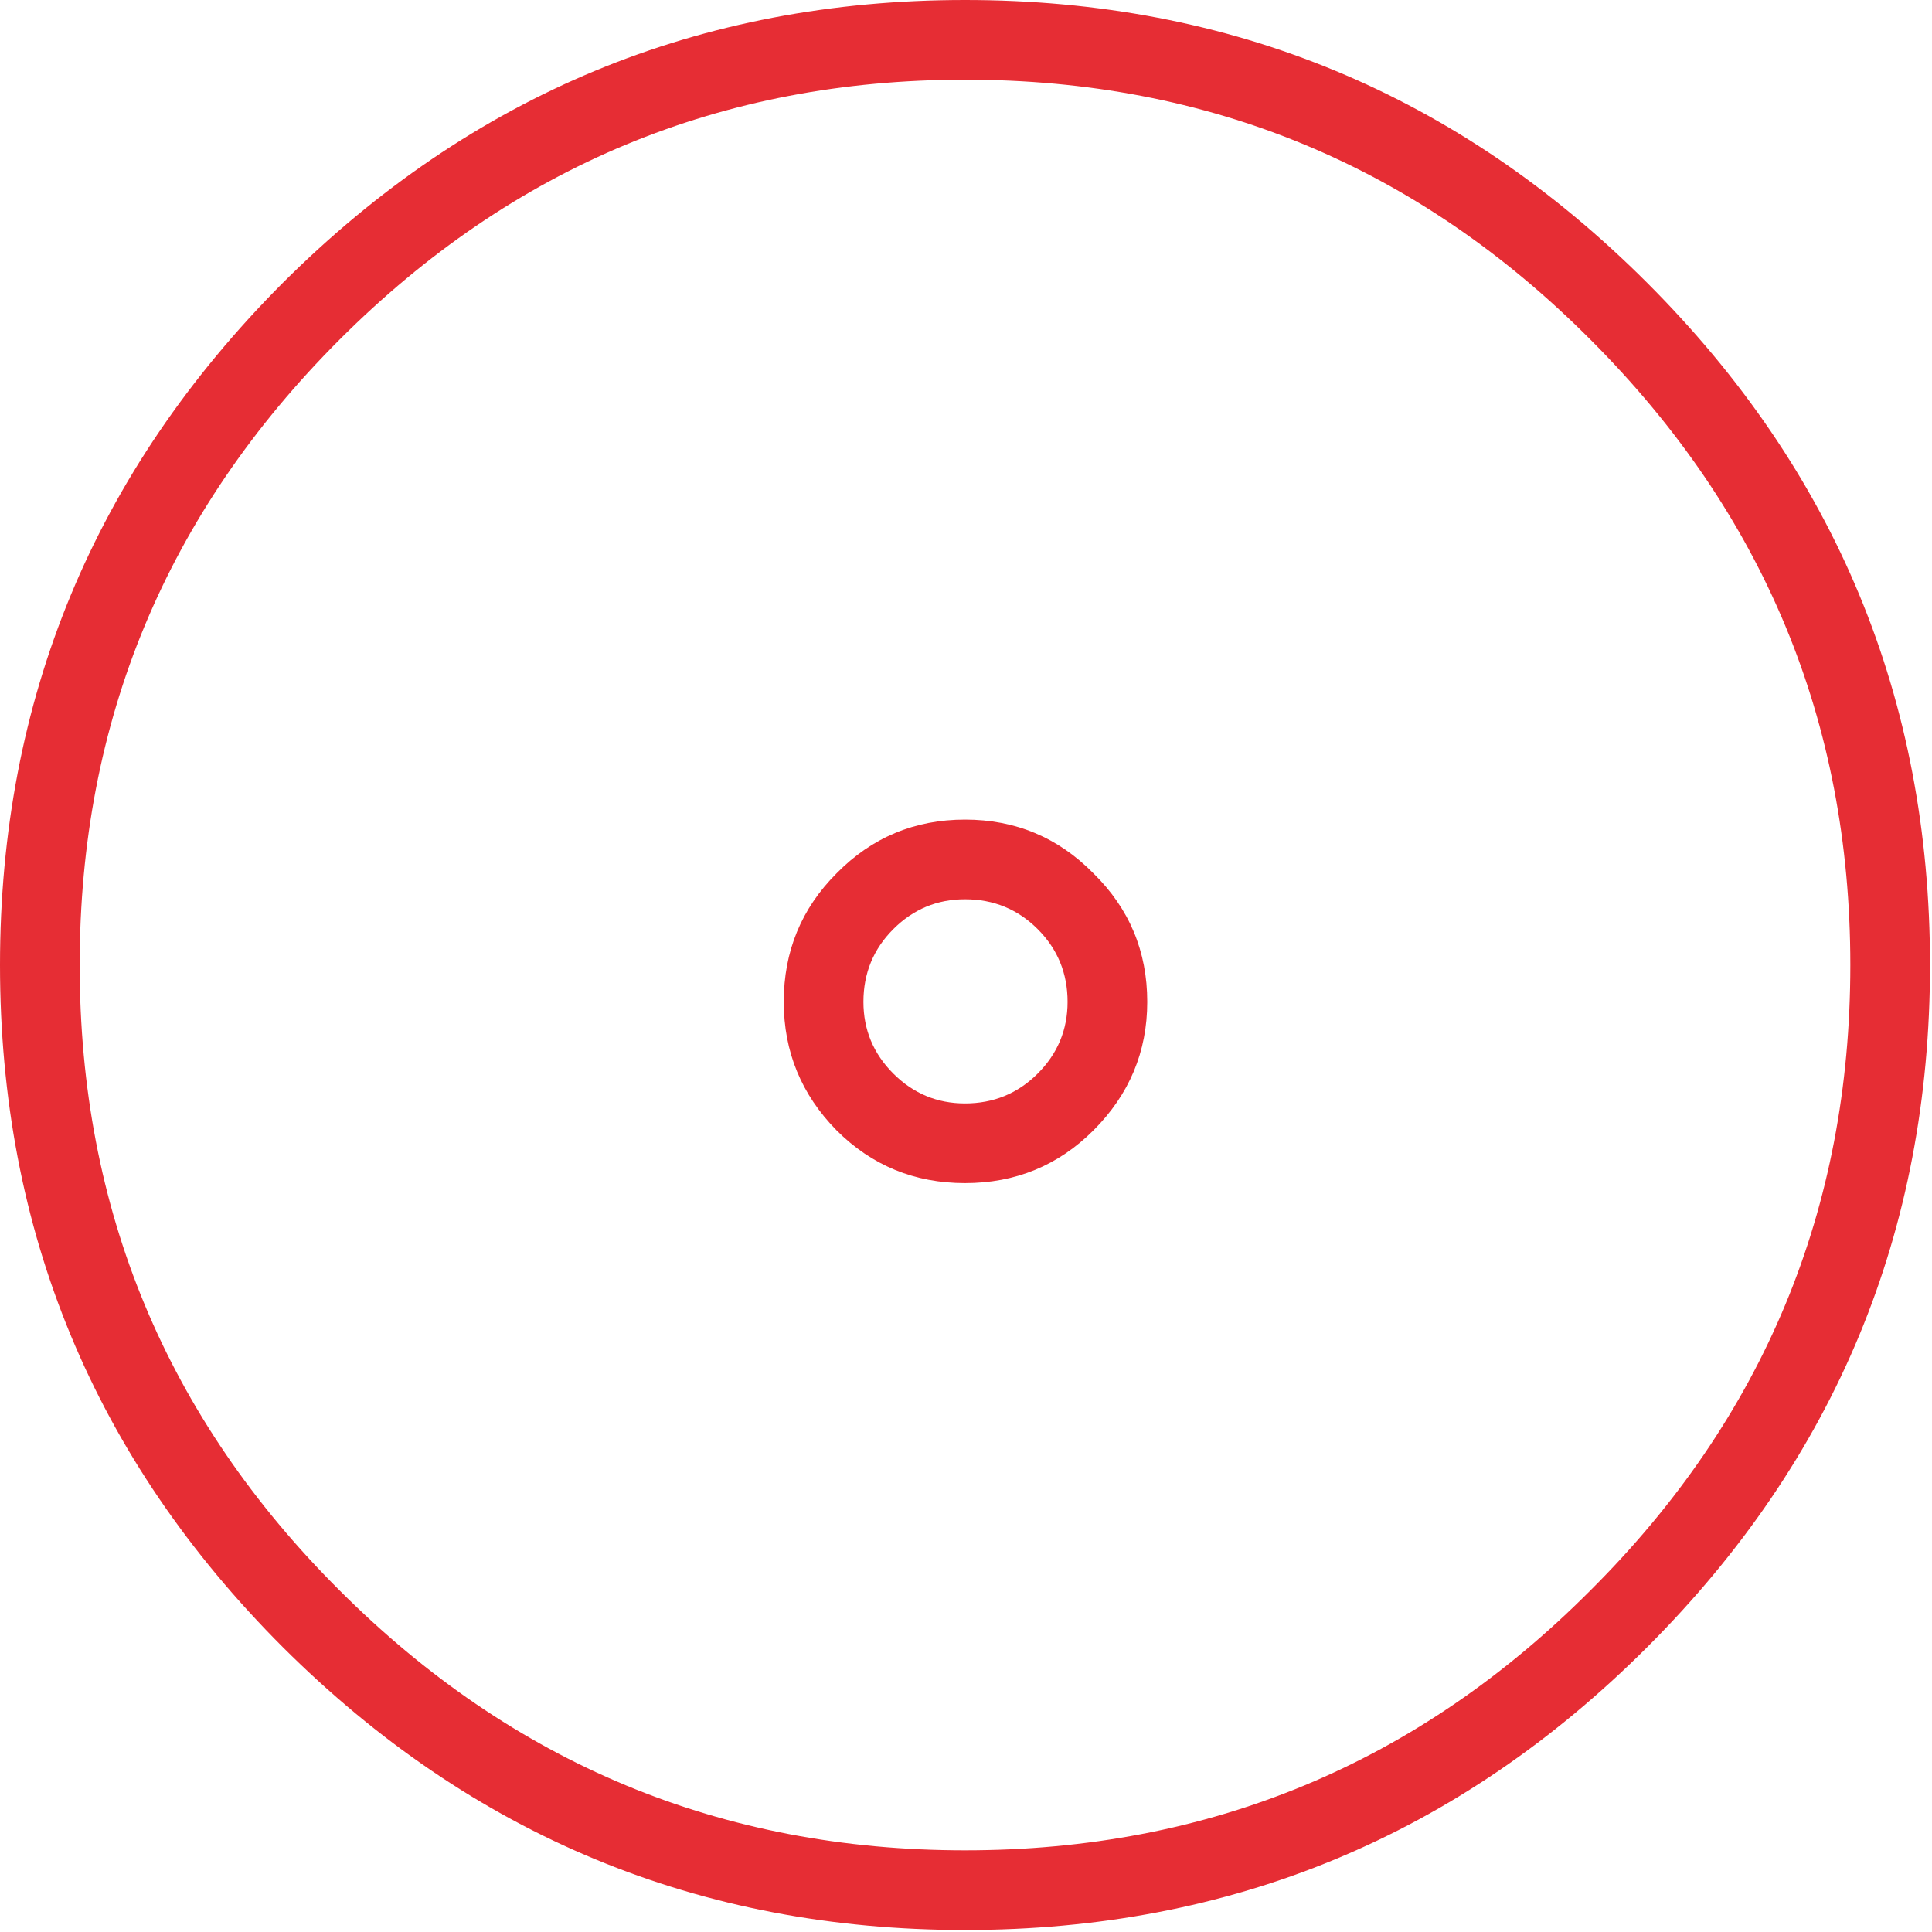 <?xml version="1.0"?>
<!DOCTYPE svg PUBLIC "-//W3C//DTD SVG 1.1//EN" "http://www.w3.org/Graphics/SVG/1.1/DTD/svg11.dtd">
<svg version='1.1' width='97px' height='97px' xmlns='http://www.w3.org/2000/svg' xmlns:xlink='http://www.w3.org/1999/xlink'>
	<g transform="translate(-10.85,-13.1)">
		<path d="M 937.9 365.3 Q 919.55 365.3 906.5 378.35 Q 893.45 391.4 893.45 409.75 Q 893.45 428.15 906.5 441.15 Q 919.55 454.2 937.9 454.2 Q 956.3 454.2 969.3 441.15 Q 982.35 428.15 982.35 409.75 Q 982.35 391.4 969.3 378.35 Q 956.3 365.3 937.9 365.3 Z M 937.9 361.3 Q 957.95 361.3 972.15 375.5 Q 986.35 389.7 986.35 409.75 Q 986.35 429.8 972.15 444 Q 957.95 458.2 937.9 458.2 Q 917.9 458.2 903.65 444 Q 889.45 429.8 889.45 409.75 Q 889.45 389.75 903.65 375.5 Q 917.9 361.3 937.9 361.3 Z" transform="translate(-878.6,-348.2)" fill="#E62D34"/>
		<path d="M 937.9 406.45 Q 935.8 406.45 934.3 407.95 Q 932.8 409.45 932.8 411.6 Q 932.8 413.7 934.3 415.2 Q 935.8 416.7 937.9 416.7 Q 940.05 416.7 941.55 415.2 Q 943.05 413.7 943.05 411.6 Q 943.05 409.45 941.55 407.95 Q 940.05 406.45 937.9 406.45 Z M 944.35 418.05 Q 941.7 420.7 937.9 420.7 Q 934.1 420.7 931.45 418.05 Q 928.8 415.35 928.8 411.6 Q 928.8 407.8 931.45 405.15 Q 934.1 402.45 937.9 402.45 Q 941.7 402.45 944.35 405.15 Q 947.05 407.8 947.05 411.6 Q 947.05 415.35 944.35 418.05 Z" transform="translate(-878.6,-348.2)" fill="#E62D34"/>
	</g>
</svg>
